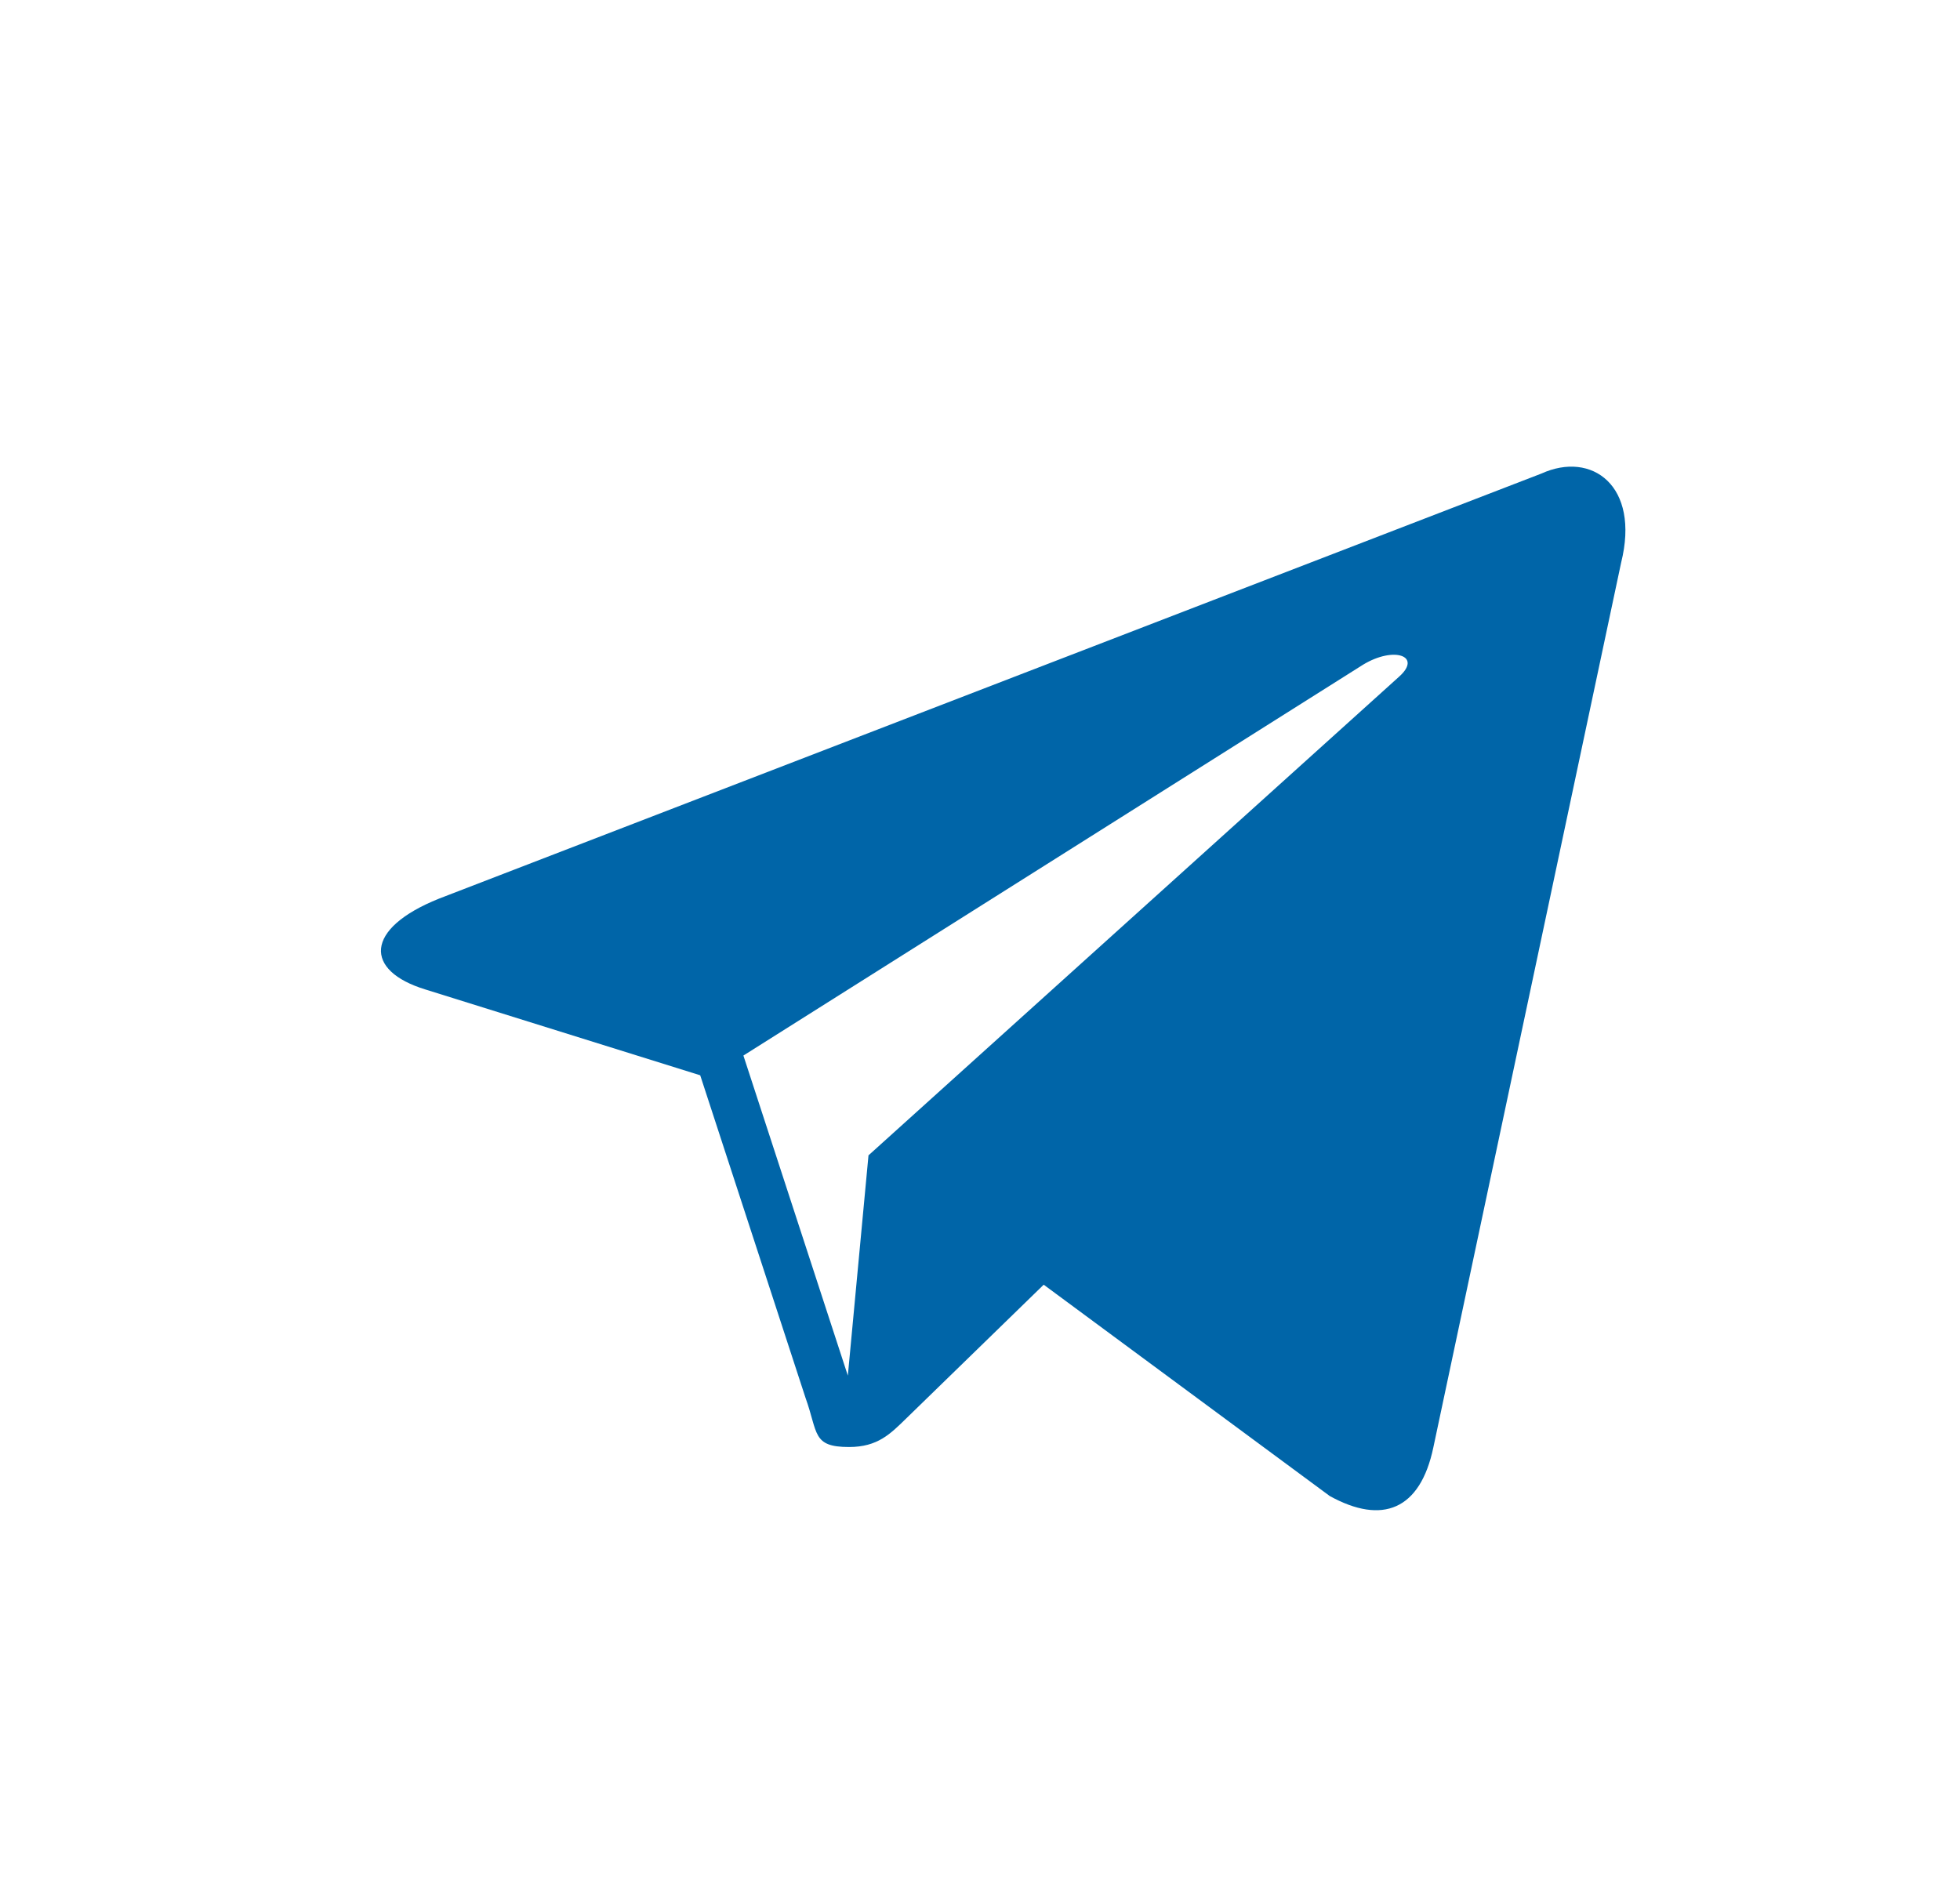 <svg width="28" height="27" viewBox="0 0 28 27" fill="none" xmlns="http://www.w3.org/2000/svg">
<path fill-rule="evenodd" clip-rule="evenodd" d="M22.02 6.766L6.272 12.839C5.198 13.27 5.203 13.87 6.077 14.137L10.003 15.363L11.507 19.97C11.689 20.474 11.599 20.674 12.129 20.674C12.538 20.674 12.718 20.488 12.947 20.265C13.091 20.124 13.95 19.288 14.91 18.355L18.996 21.374C19.747 21.789 20.29 21.574 20.477 20.677L23.159 8.039C23.433 6.939 22.739 6.439 22.02 6.766ZM10.62 15.081L19.472 9.497C19.915 9.228 20.32 9.372 19.987 9.668L12.407 16.507L12.112 19.654L10.62 15.081Z" fill="#0065A8"/>
</svg>
